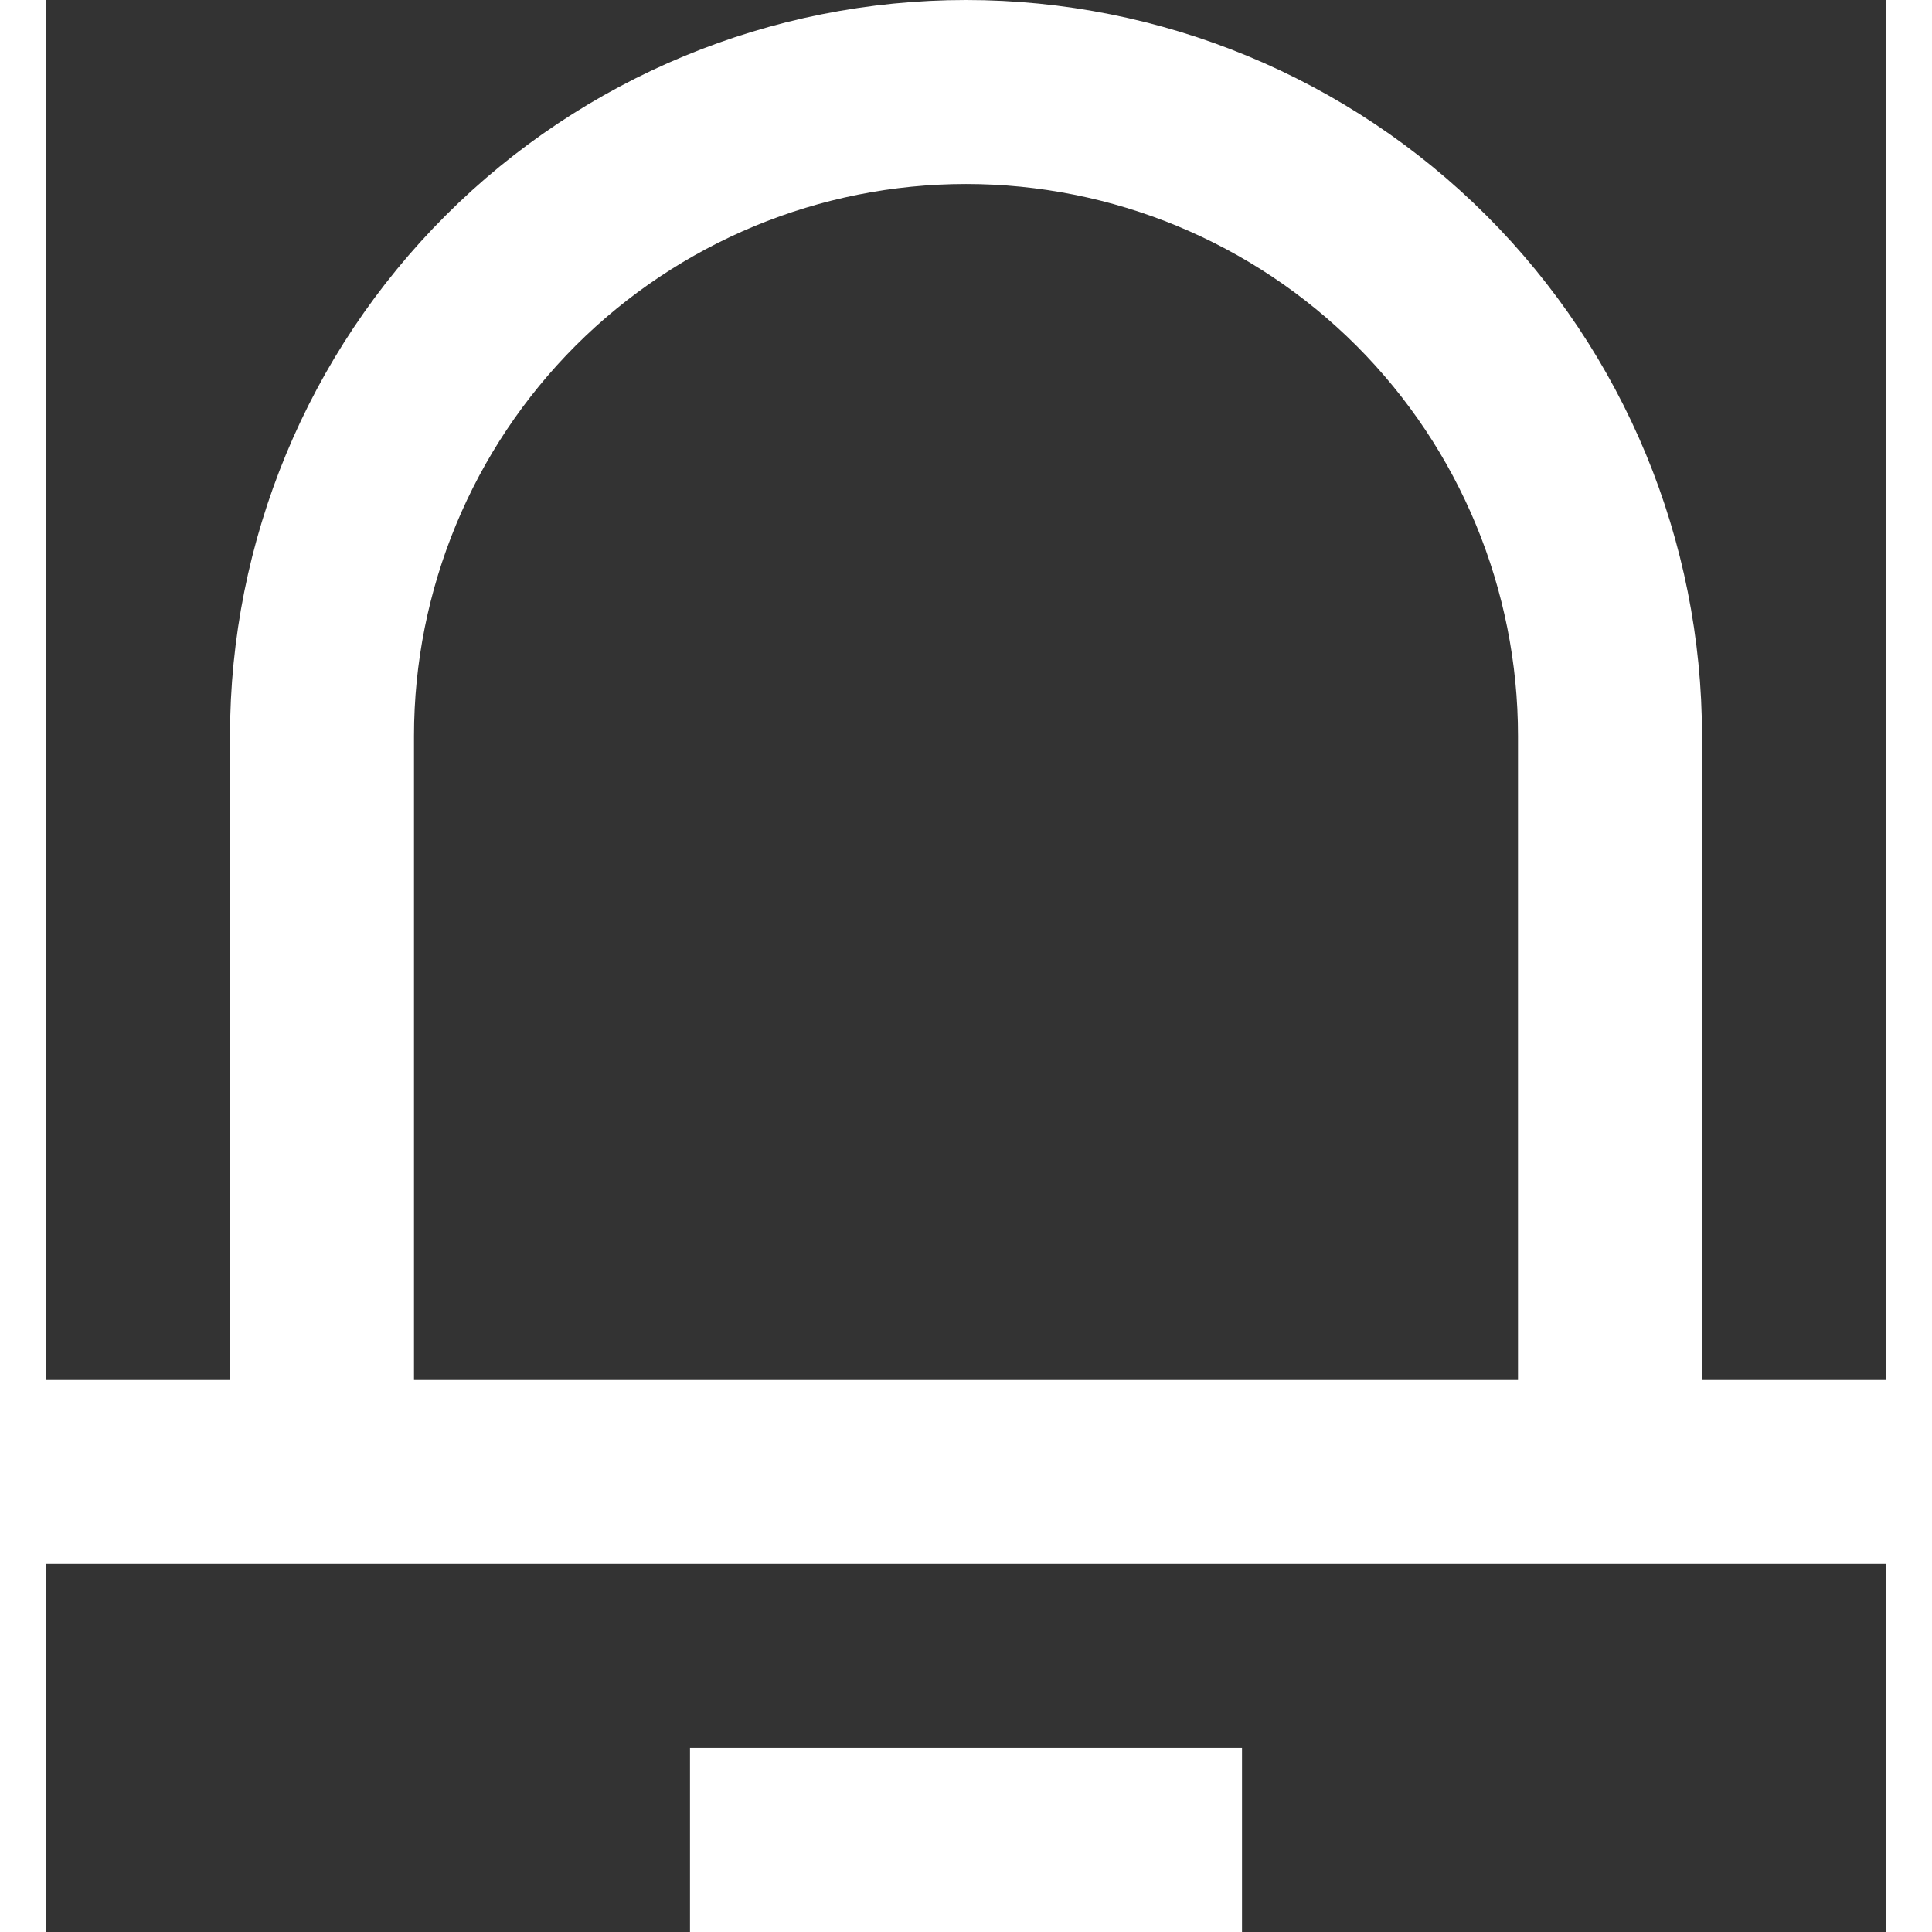 <svg width="21" height="21" viewBox="0 0 20 21" fill="none" xmlns="http://www.w3.org/2000/svg">
<rect x="0" y="0" width="20" height="21" fill="#333333" stroke="none"/>
<path d="M18 15H20V17H0V15H2V8C2 5.878 2.843 3.843 4.343 2.343C5.843 0.843 7.878 0 10 0C12.122 0 14.157 0.843 15.657 2.343C17.157 3.843 18 5.878 18 8V15ZM16 15V8C16 6.409 15.368 4.883 14.243 3.757C13.117 2.632 11.591 2 10 2C8.409 2 6.883 2.632 5.757 3.757C4.632 4.883 4 6.409 4 8V15H16ZM7 19H13V21H7V19Z" fill="white"/>
</svg>
